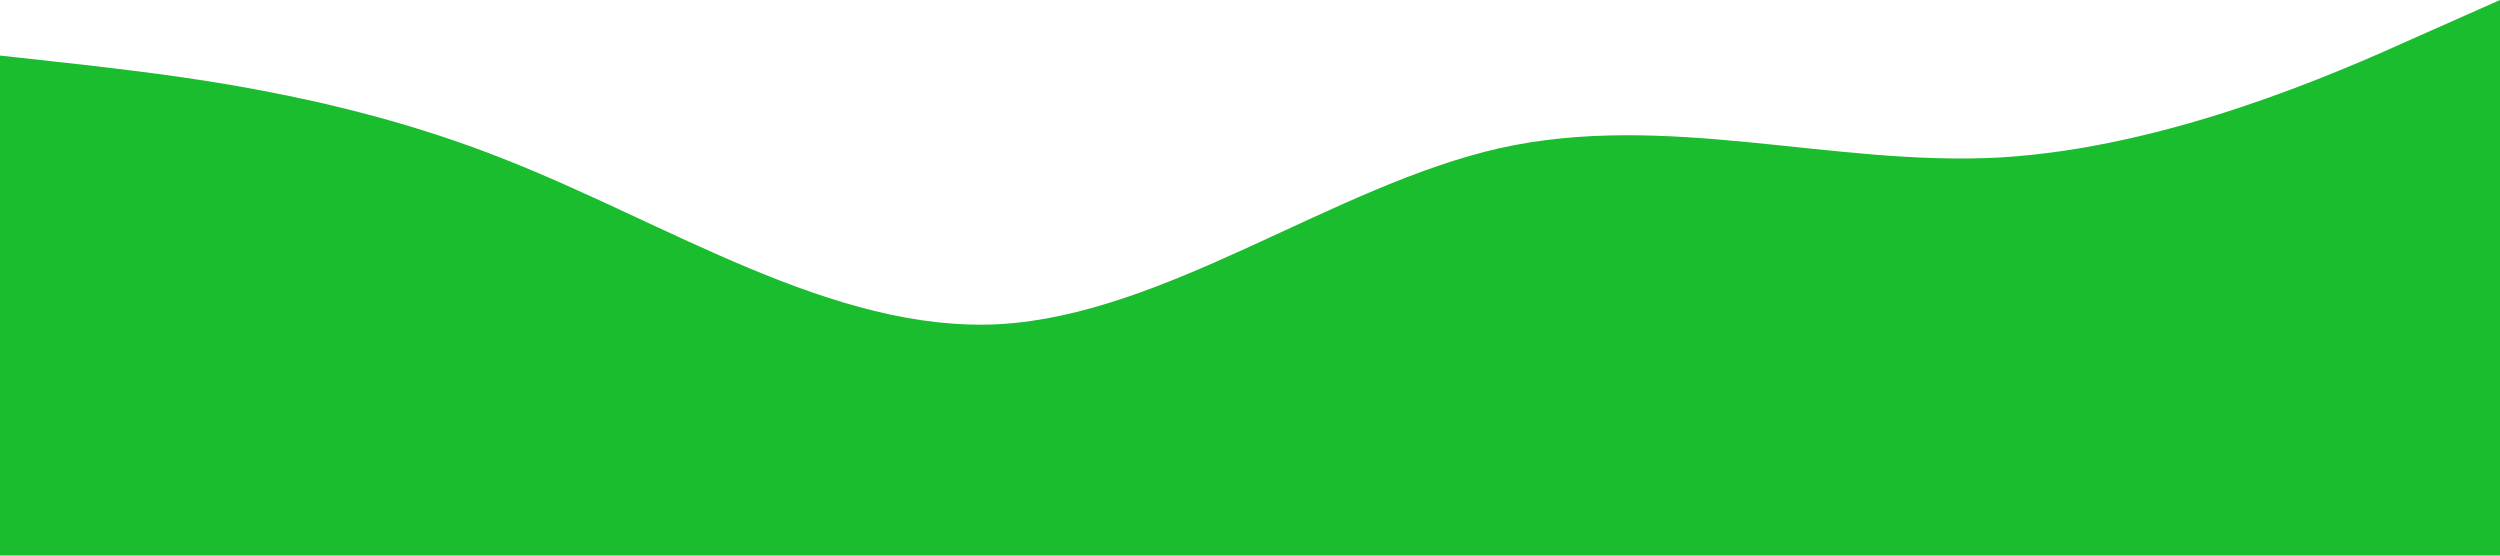 <?xml version="1.0" standalone="no"?><svg xmlns="http://www.w3.org/2000/svg" viewBox="0 0 1440 320"><path fill="#19bd2e" fill-opacity="1" d="M0,32L48,37.3C96,43,192,53,288,90.7C384,128,480,192,576,186.7C672,181,768,107,864,85.3C960,64,1056,96,1152,90.7C1248,85,1344,43,1392,21.3L1440,0L1440,320L1392,320C1344,320,1248,320,1152,320C1056,320,960,320,864,320C768,320,672,320,576,320C480,320,384,320,288,320C192,320,96,320,48,320L0,320Z"></path></svg>